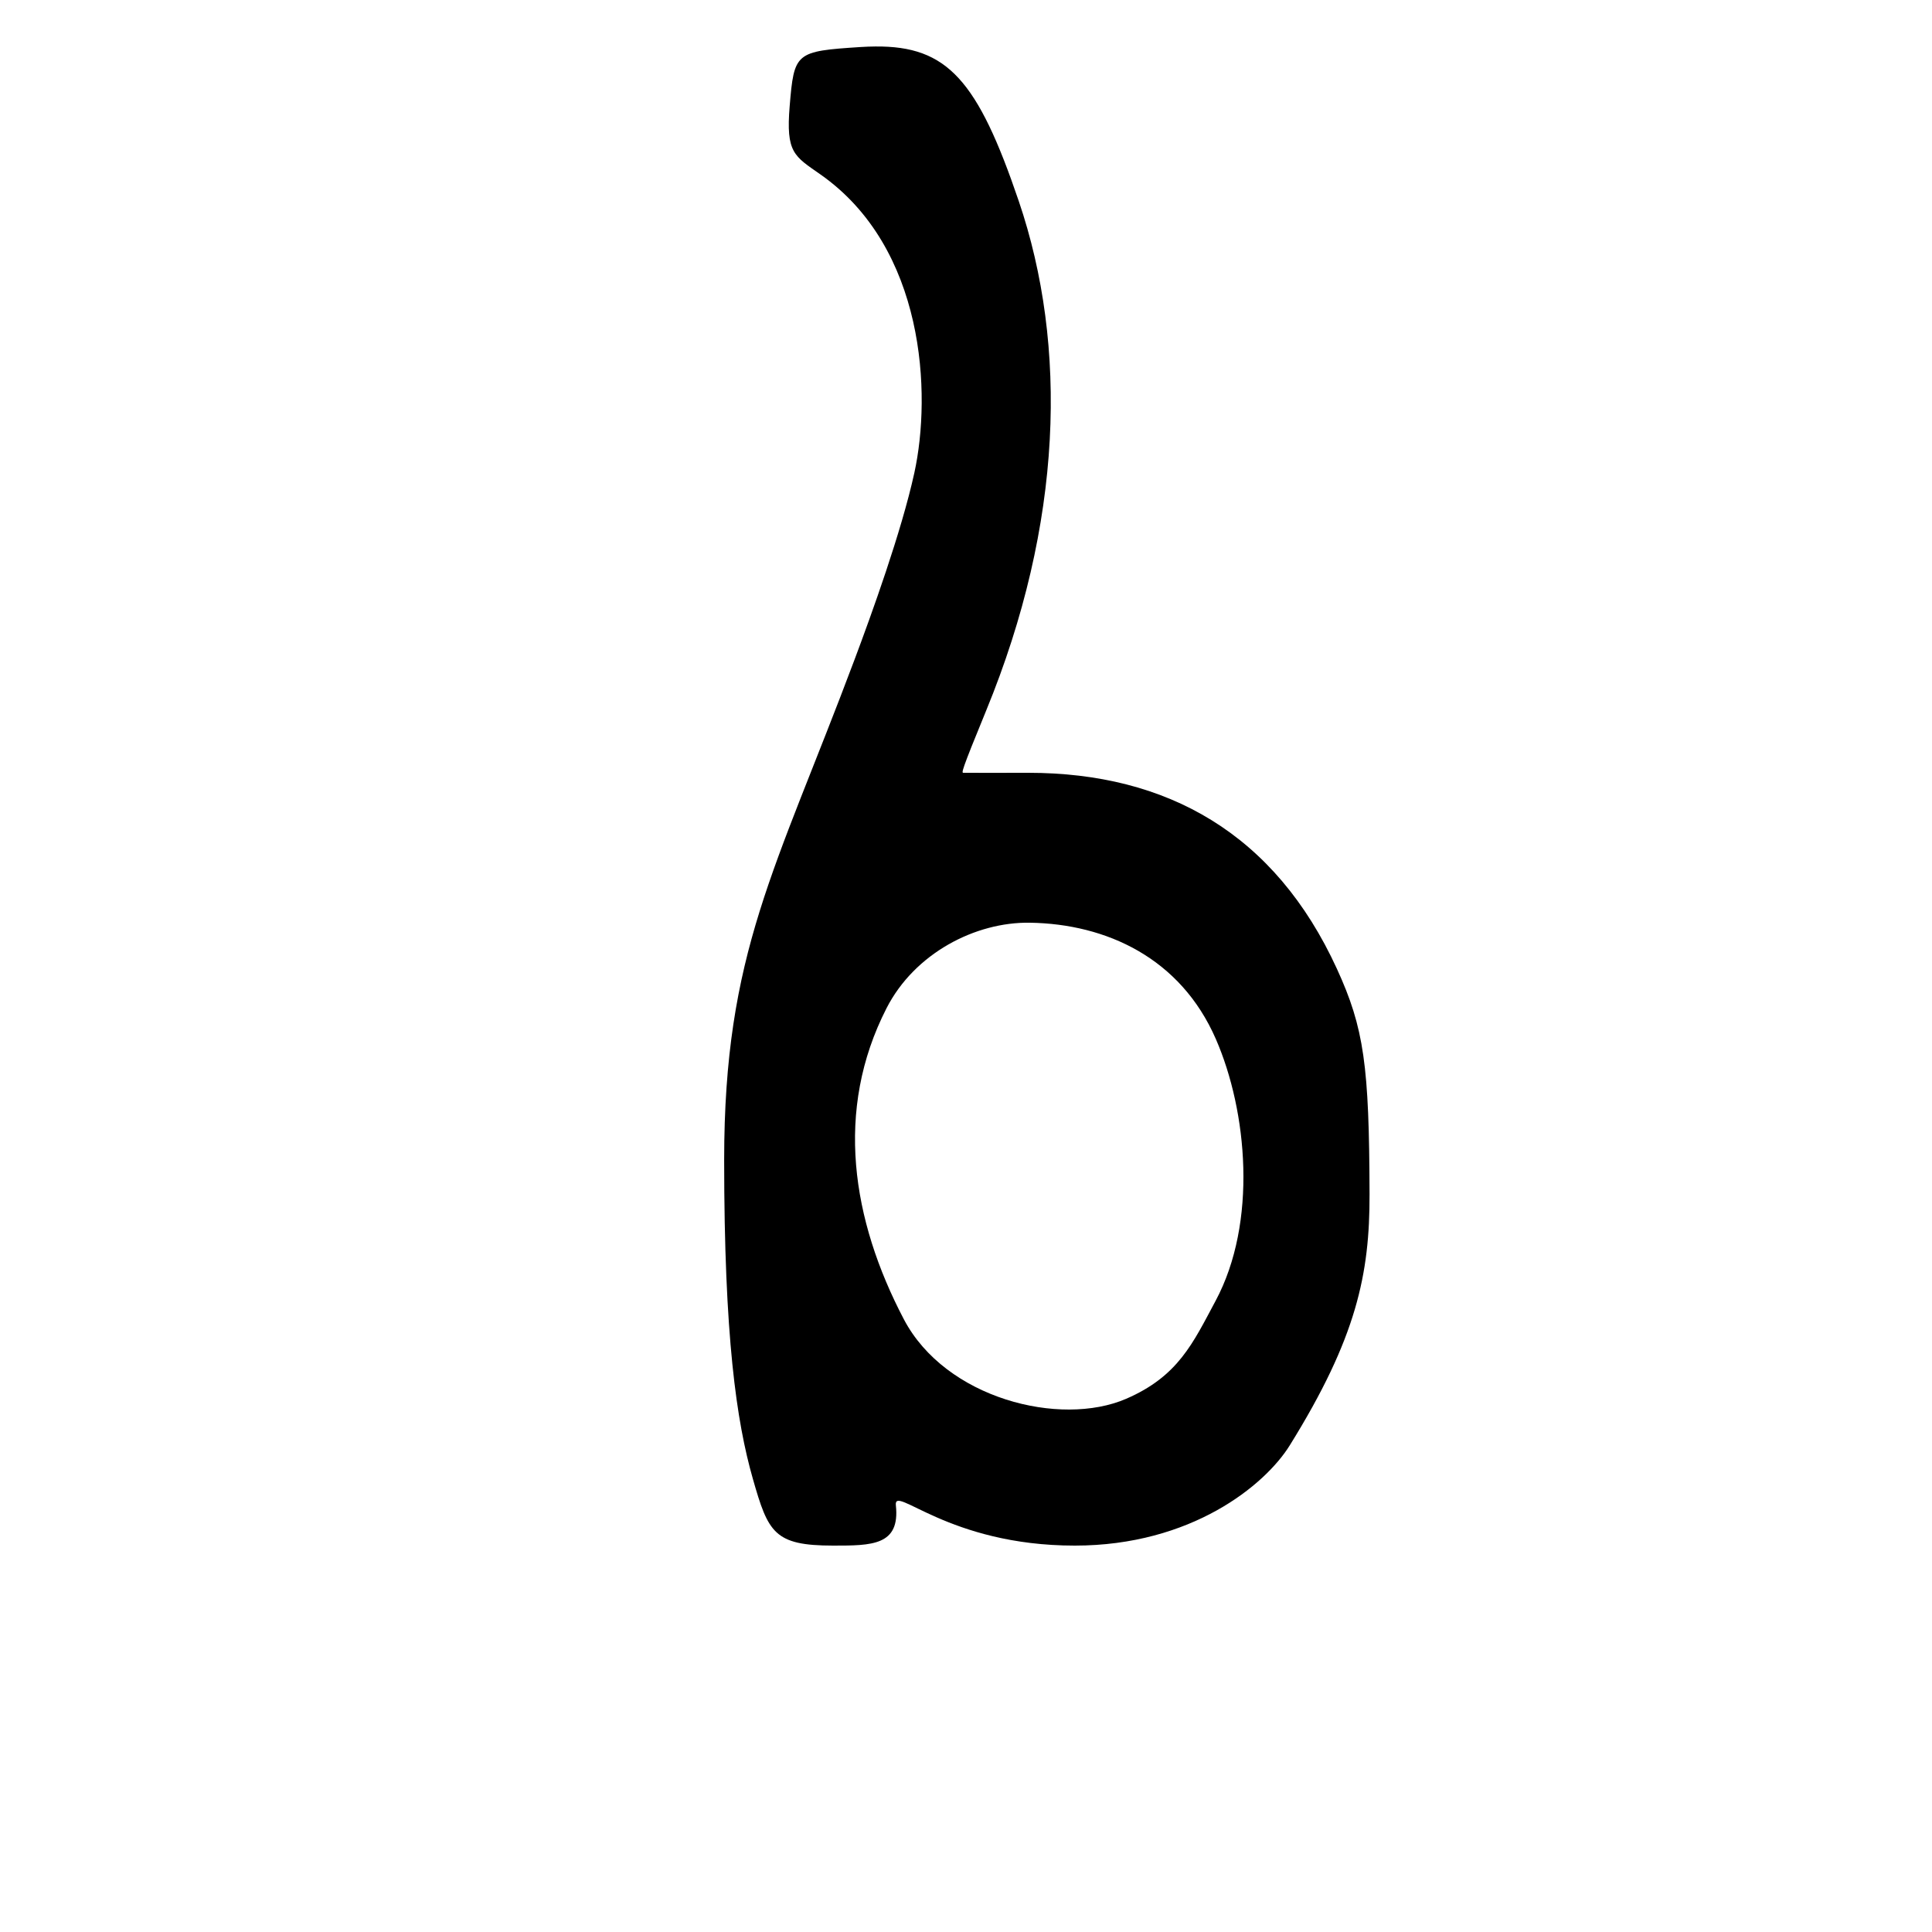 <?xml version="1.0" encoding="UTF-8" standalone="no"?>
<!-- Created with Inkscape (http://www.inkscape.org/) -->

<svg
   xmlns:dc="http://purl.org/dc/elements/1.1/"
   xmlns:cc="http://creativecommons.org/ns#"
   xmlns:rdf="http://www.w3.org/1999/02/22-rdf-syntax-ns#"
   xmlns:svg="http://www.w3.org/2000/svg"
   xmlns="http://www.w3.org/2000/svg"
   xmlns:sodipodi="http://sodipodi.sourceforge.net/DTD/sodipodi-0.dtd"
   xmlns:inkscape="http://www.inkscape.org/namespaces/inkscape"
   width="1000"
   height="1000"
   id="svg13175"
   version="1.1"
   inkscape:version="0.48.3.1 r9886"
   sodipodi:docname="New document 59">
  <defs
     id="defs5498" />
  <sodipodi:namedview
     inkscape:window-height="618"
     inkscape:window-width="641"
     inkscape:pageshadow="2"
     inkscape:pageopacity="0.0"
     borderopacity="1.0"
     bordercolor="#666666"
     pagecolor="#ffffff"
     id="base"
     showgrid="false"
     showguides="true"
     inkscape:guide-bbox="true"
     inkscape:zoom="0.454"
     inkscape:cx="500"
     inkscape:cy="500"
     inkscape:window-x="0"
     inkscape:window-y="31"
     inkscape:current-layer="layer1"
     inkscape:window-maximized="0">
    <sodipodi:guide
       orientation="horizontal"
       position="200"
       id="guide5596" />
  </sodipodi:namedview>
  <g
     inkscape:label="Layer 1"
     inkscape:groupmode="layer"
     id="layer1">
    <path
       sodipodi:nodetypes="ssssssssssssssscssssssssss"
       inkscape:connector-curvature="0"
       id="path11626"
       d="m 453.106,24.062 c -2.486,0.022 -5.063,0.106 -7.75,0.281 -33.685,2.199 -34.317,2.742 -36.625,30.625 -1.994,24.096 2.319,25.789 15.875,35.281 54.245,37.984 57.611,113.626 48.657,154.5 -6.71,30.626 -22.238,73.41 -30.907,96.531 -41.03,109.438 -67.531,151.796 -67.531,259.094 0,91.577 6.389,135.426 14.844,165.031 7.961,27.879 11.009,34.594 41.625,34.594 19.955,0 34.664,0 32.406,-20.844 -1.202,-11.095 26.958,20.844 92.616,20.844 60.331,0 98.455,-31.279 111.237,-51.848 34.61,-55.696 41.433,-88.737 41.321,-130.051 -0.18,-66.504 -2.79,-85.895 -16.904,-116.676 C 659.938,431.566 604.242,400 532.231,400 c -11.177,0 -30.147,0.064 -33.531,0 -1.017,0 -1.493,0 11.719,-32.156 39.835,-96.954 42.332,-188.908 16.906,-263.719 -21.255,-62.536 -36.918,-80.388 -74.219,-80.062 z m 79.938,453.531 c 39.559,0.601 77.976,18.23 96.274,60.202 16.318,37.429 21.632,94.93 -0.154,135.565 -11.705,21.83 -19.283,39.001 -46.308,50.671 -34.036,14.699 -93.478,-0.056 -115.062,-41.25 -26.894,-51.328 -35.978,-108.073 -8.906,-160.969 14.519,-28.369 45.895,-44.648 74.156,-44.219 z"
       style="fill:#000000;fill-opacity:1;stroke:none" />
  </g>
</svg>
